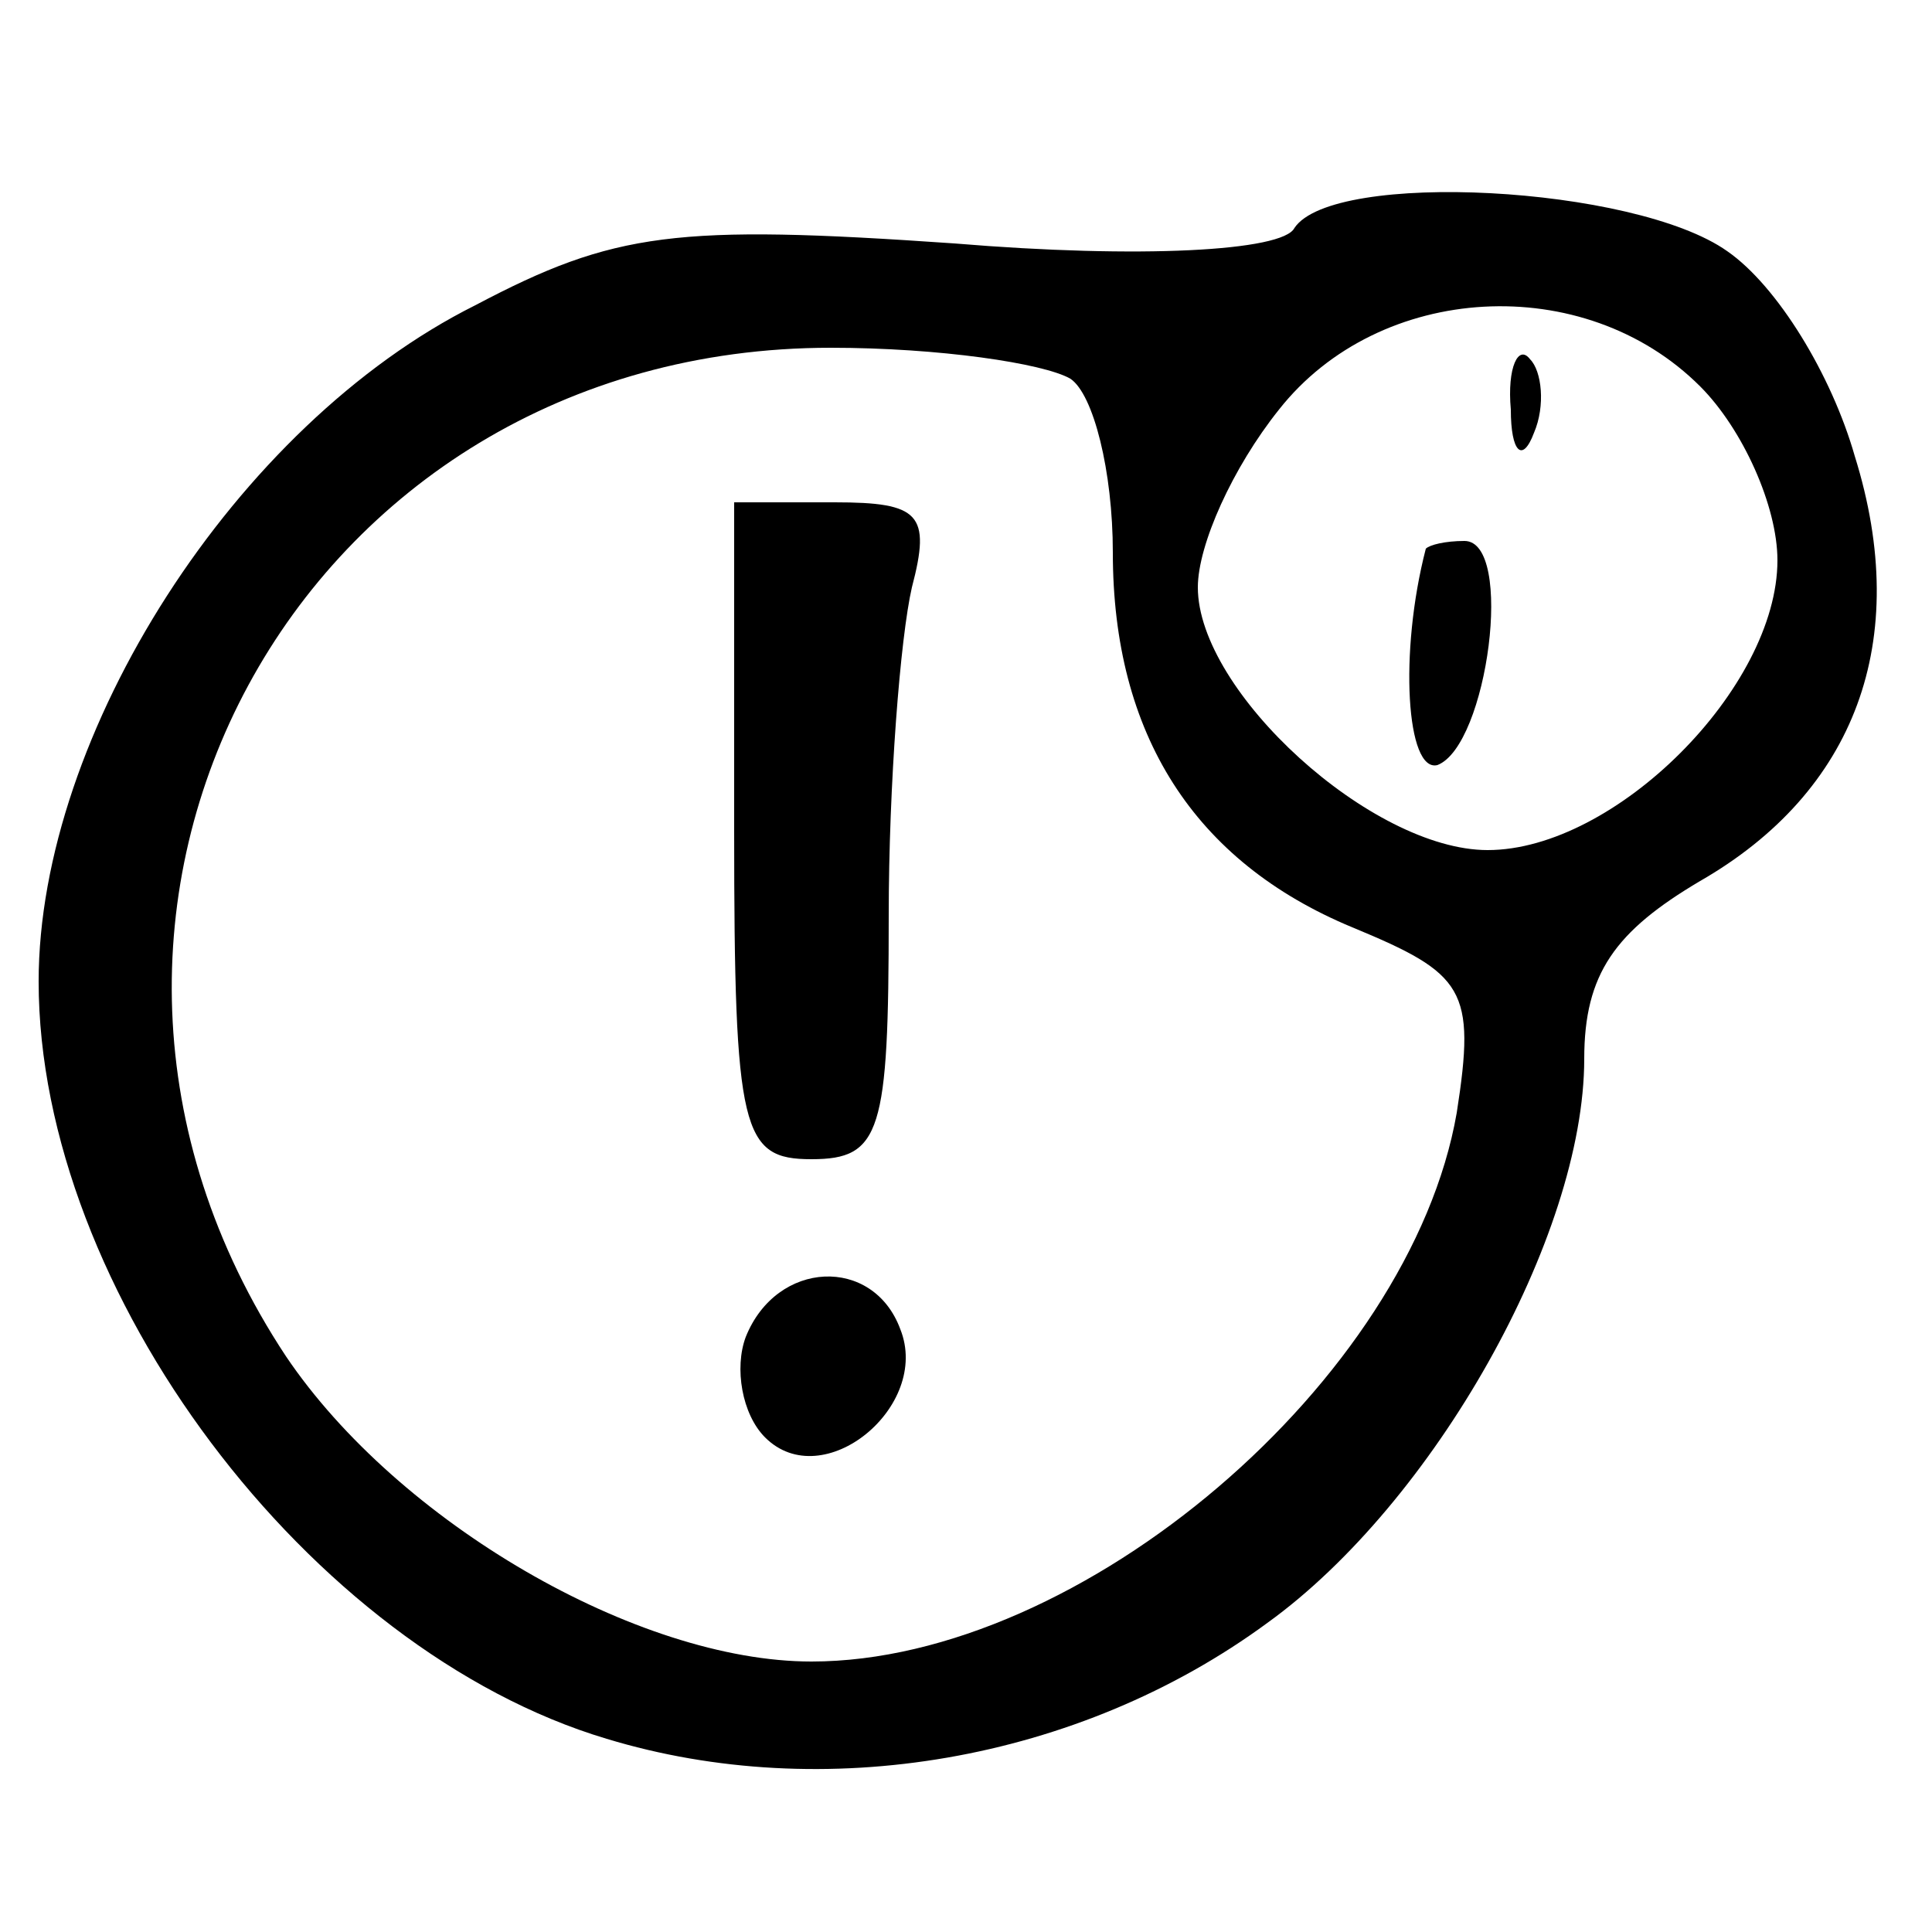 <?xml version="1.0" standalone="no"?>
<!DOCTYPE svg PUBLIC "-//W3C//DTD SVG 20010904//EN"
 "http://www.w3.org/TR/2001/REC-SVG-20010904/DTD/svg10.dtd">
<svg version="1.0" xmlns="http://www.w3.org/2000/svg"
 width="50pt" height="50pt" viewBox="0 0 50 50"
 preserveAspectRatio="xMidYMid meet">

<g transform="translate(0,50) scale(0.1,-0.1)"
fill="#000000" stroke="none">
<path d="M335 441 c-3 -6 -40 -8 -88 -4 -72 5 -88 3 -124 -16 -62 -31 -113
-111 -113 -175 0 -80 70 -173 147 -196 56 -17 122 -6 171 30 43 31 82 100 82
146 0 22 8 33 30 46 40 23 55 62 40 110 -6 21 -20 44 -33 53 -24 17 -102 21
-112 6z m105 -41 c11 -11 20 -31 20 -45 0 -33 -42 -75 -75 -75 -30 0 -75 41
-75 68 0 11 9 31 21 46 26 33 79 36 109 6z m-163 2 c6 -4 11 -24 11 -45 0 -47
21 -80 62 -97 29 -12 32 -16 27 -48 -12 -69 -97 -142 -167 -142 -45 0 -107 36
-136 79 -76 115 3 261 141 261 28 0 55 -4 62 -8z"/>
<path d="M391 394 c0 -11 3 -14 6 -6 3 7 2 16 -1 19 -3 4 -6 -2 -5 -13z"/>
<path d="M369 358 c-7 -27 -5 -58 3 -56 13 5 20 58 7 58 -5 0 -9 -1 -10 -2z"/>
<path d="M190 285 c0 -78 2 -85 20 -85 18 0 20 7 20 63 0 34 3 72 6 85 5 19 2
22 -20 22 l-26 0 0 -85z"/>
<path d="M193 154 c-3 -8 -1 -20 5 -26 15 -15 43 8 35 28 -7 19 -32 18 -40 -2z"/>
</g>
</svg>
